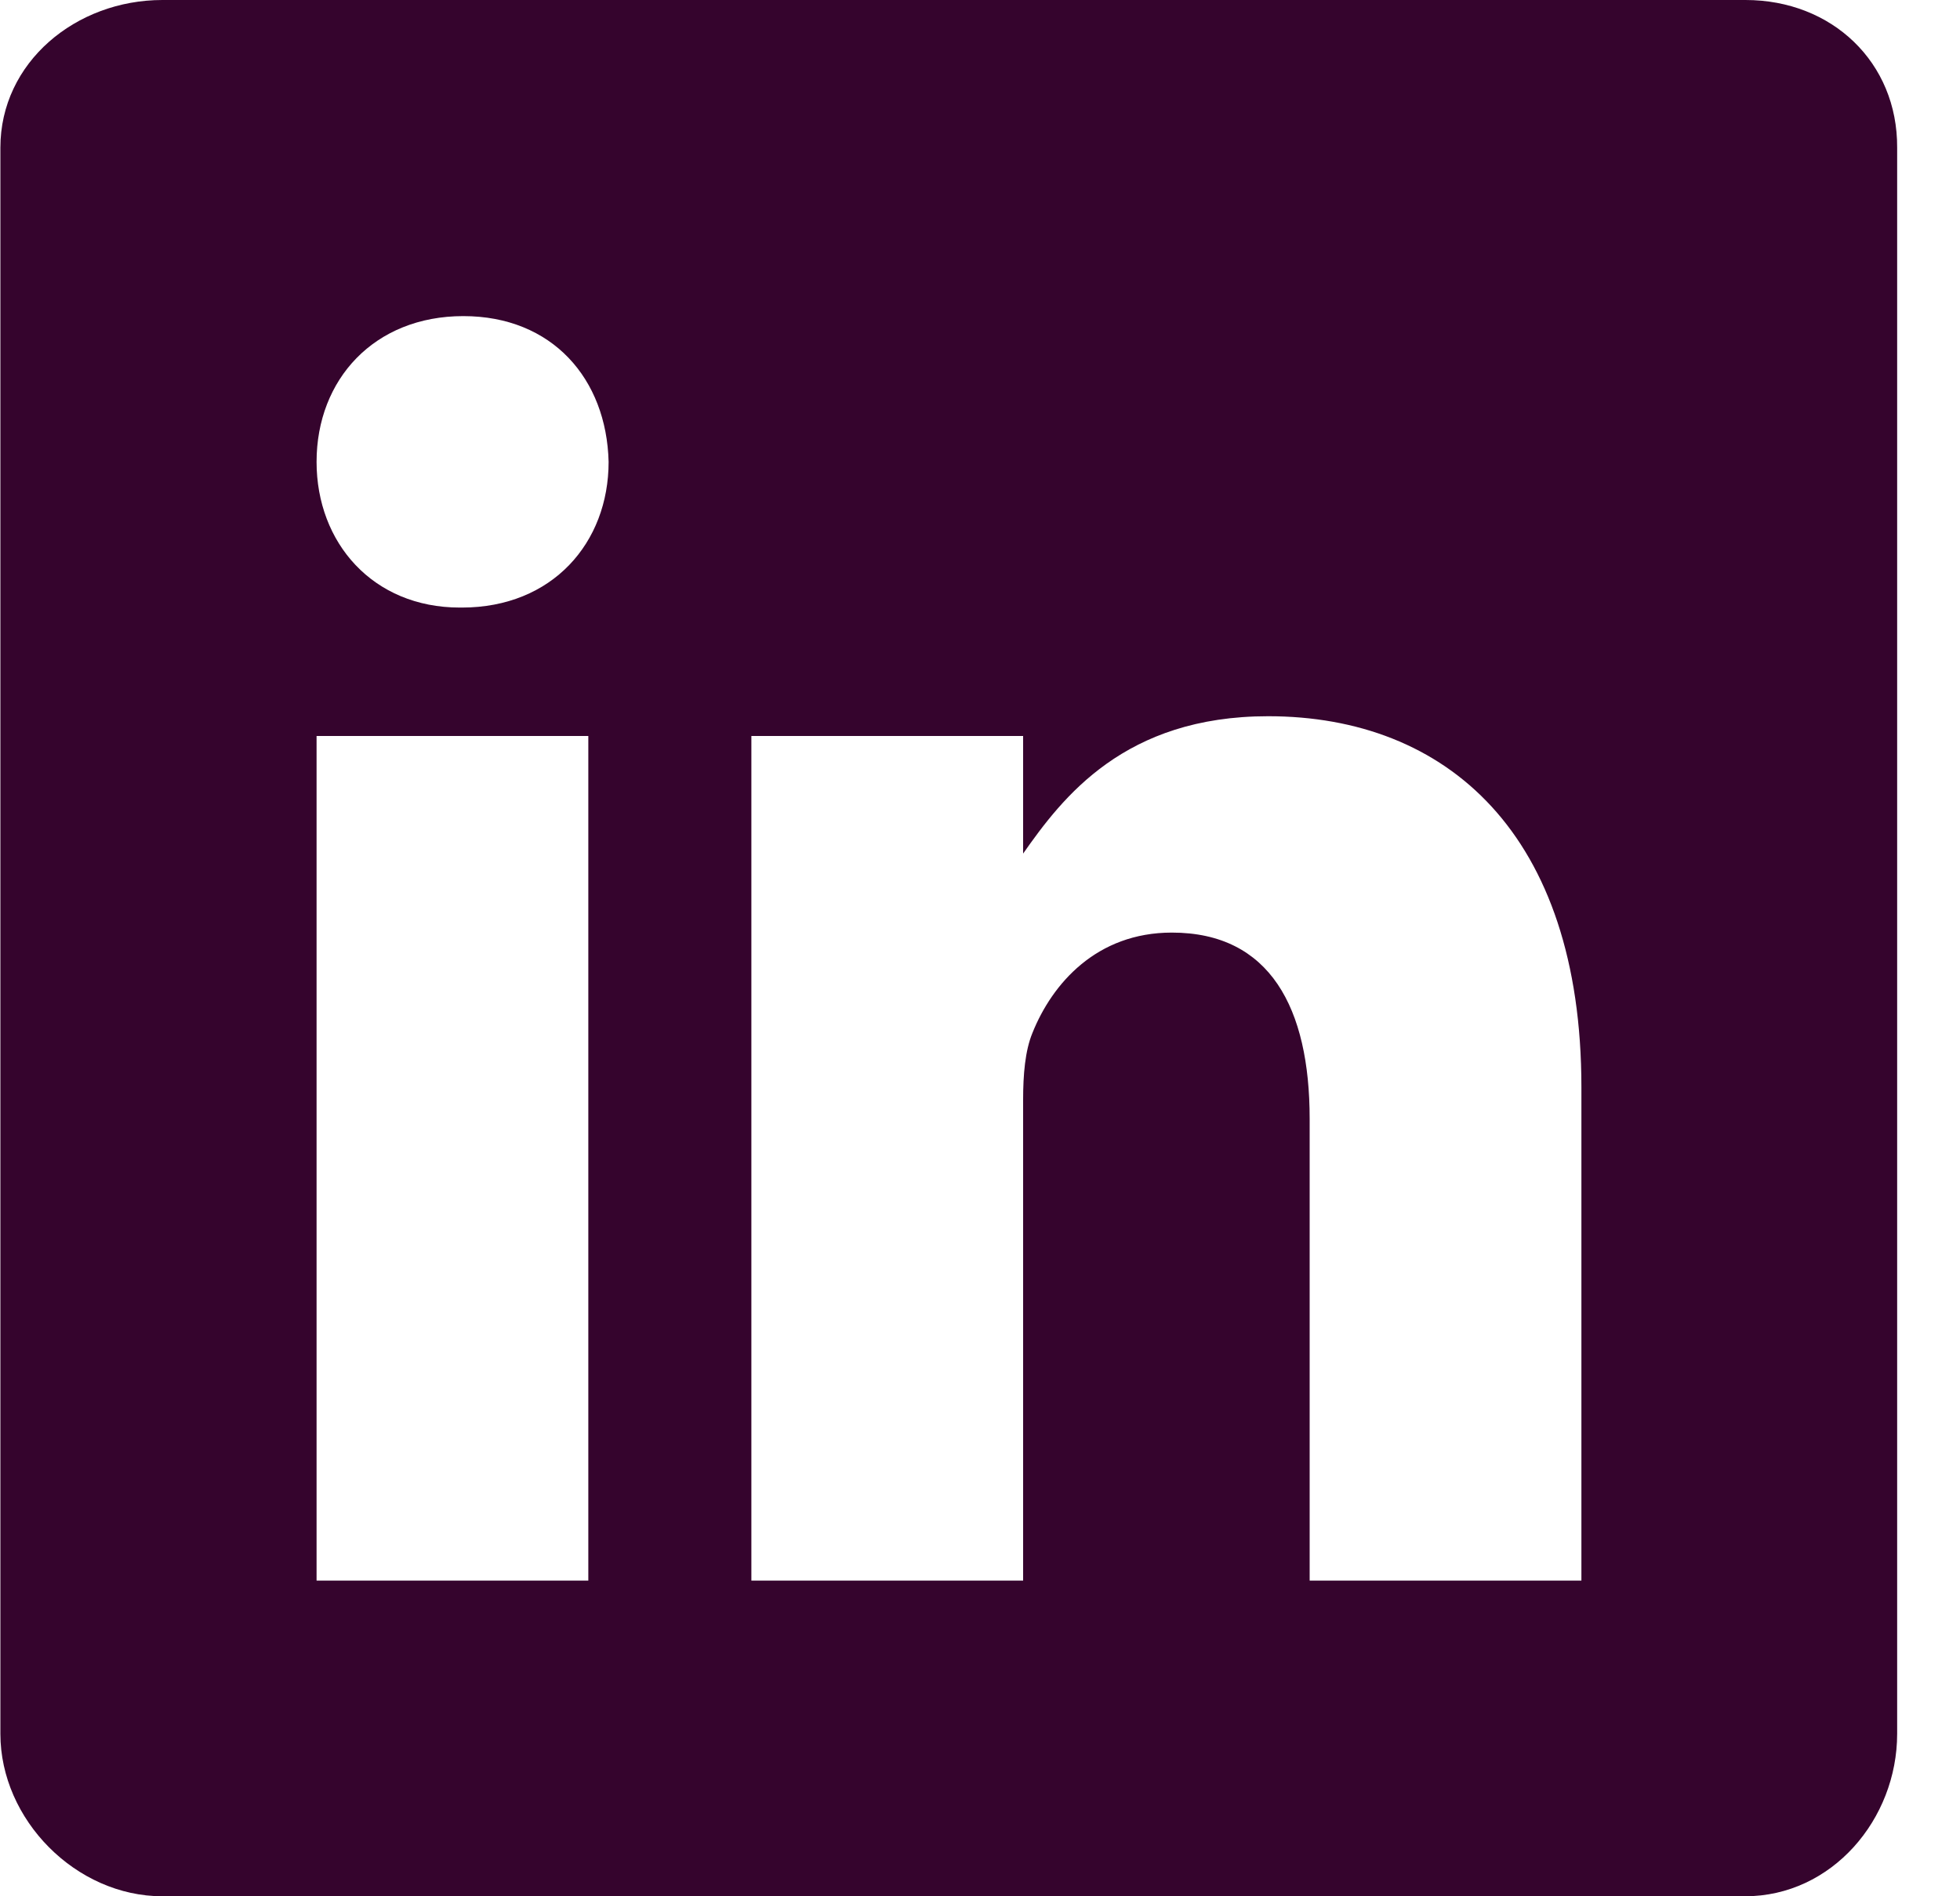 <svg width="31" height="30" viewBox="0 0 31 30" fill="none" xmlns="http://www.w3.org/2000/svg">
<path d="M27.607 0H2.569C1.201 0 0.006 0.985 0.006 2.337V27.429C0.006 28.789 1.201 30 2.569 30H27.599C28.974 30 30.006 28.781 30.006 27.429V2.337C30.014 0.985 28.974 0 27.607 0ZM9.305 25.006H5.007V11.644H9.305V25.006ZM7.305 9.612H7.273C5.898 9.612 5.007 8.588 5.007 7.307C5.007 6.002 5.921 5.001 7.328 5.001C8.735 5.001 9.594 5.994 9.626 7.307C9.626 8.588 8.735 9.612 7.305 9.612ZM25.012 25.006H20.714V17.7C20.714 15.95 20.089 14.754 18.534 14.754C17.346 14.754 16.643 15.559 16.33 16.34C16.213 16.622 16.182 17.004 16.182 17.395V25.006H11.884V11.644H16.182V13.504C16.807 12.613 17.784 11.331 20.058 11.331C22.879 11.331 25.012 13.191 25.012 17.2V25.006Z" fill="#35042D"/>
</svg>

